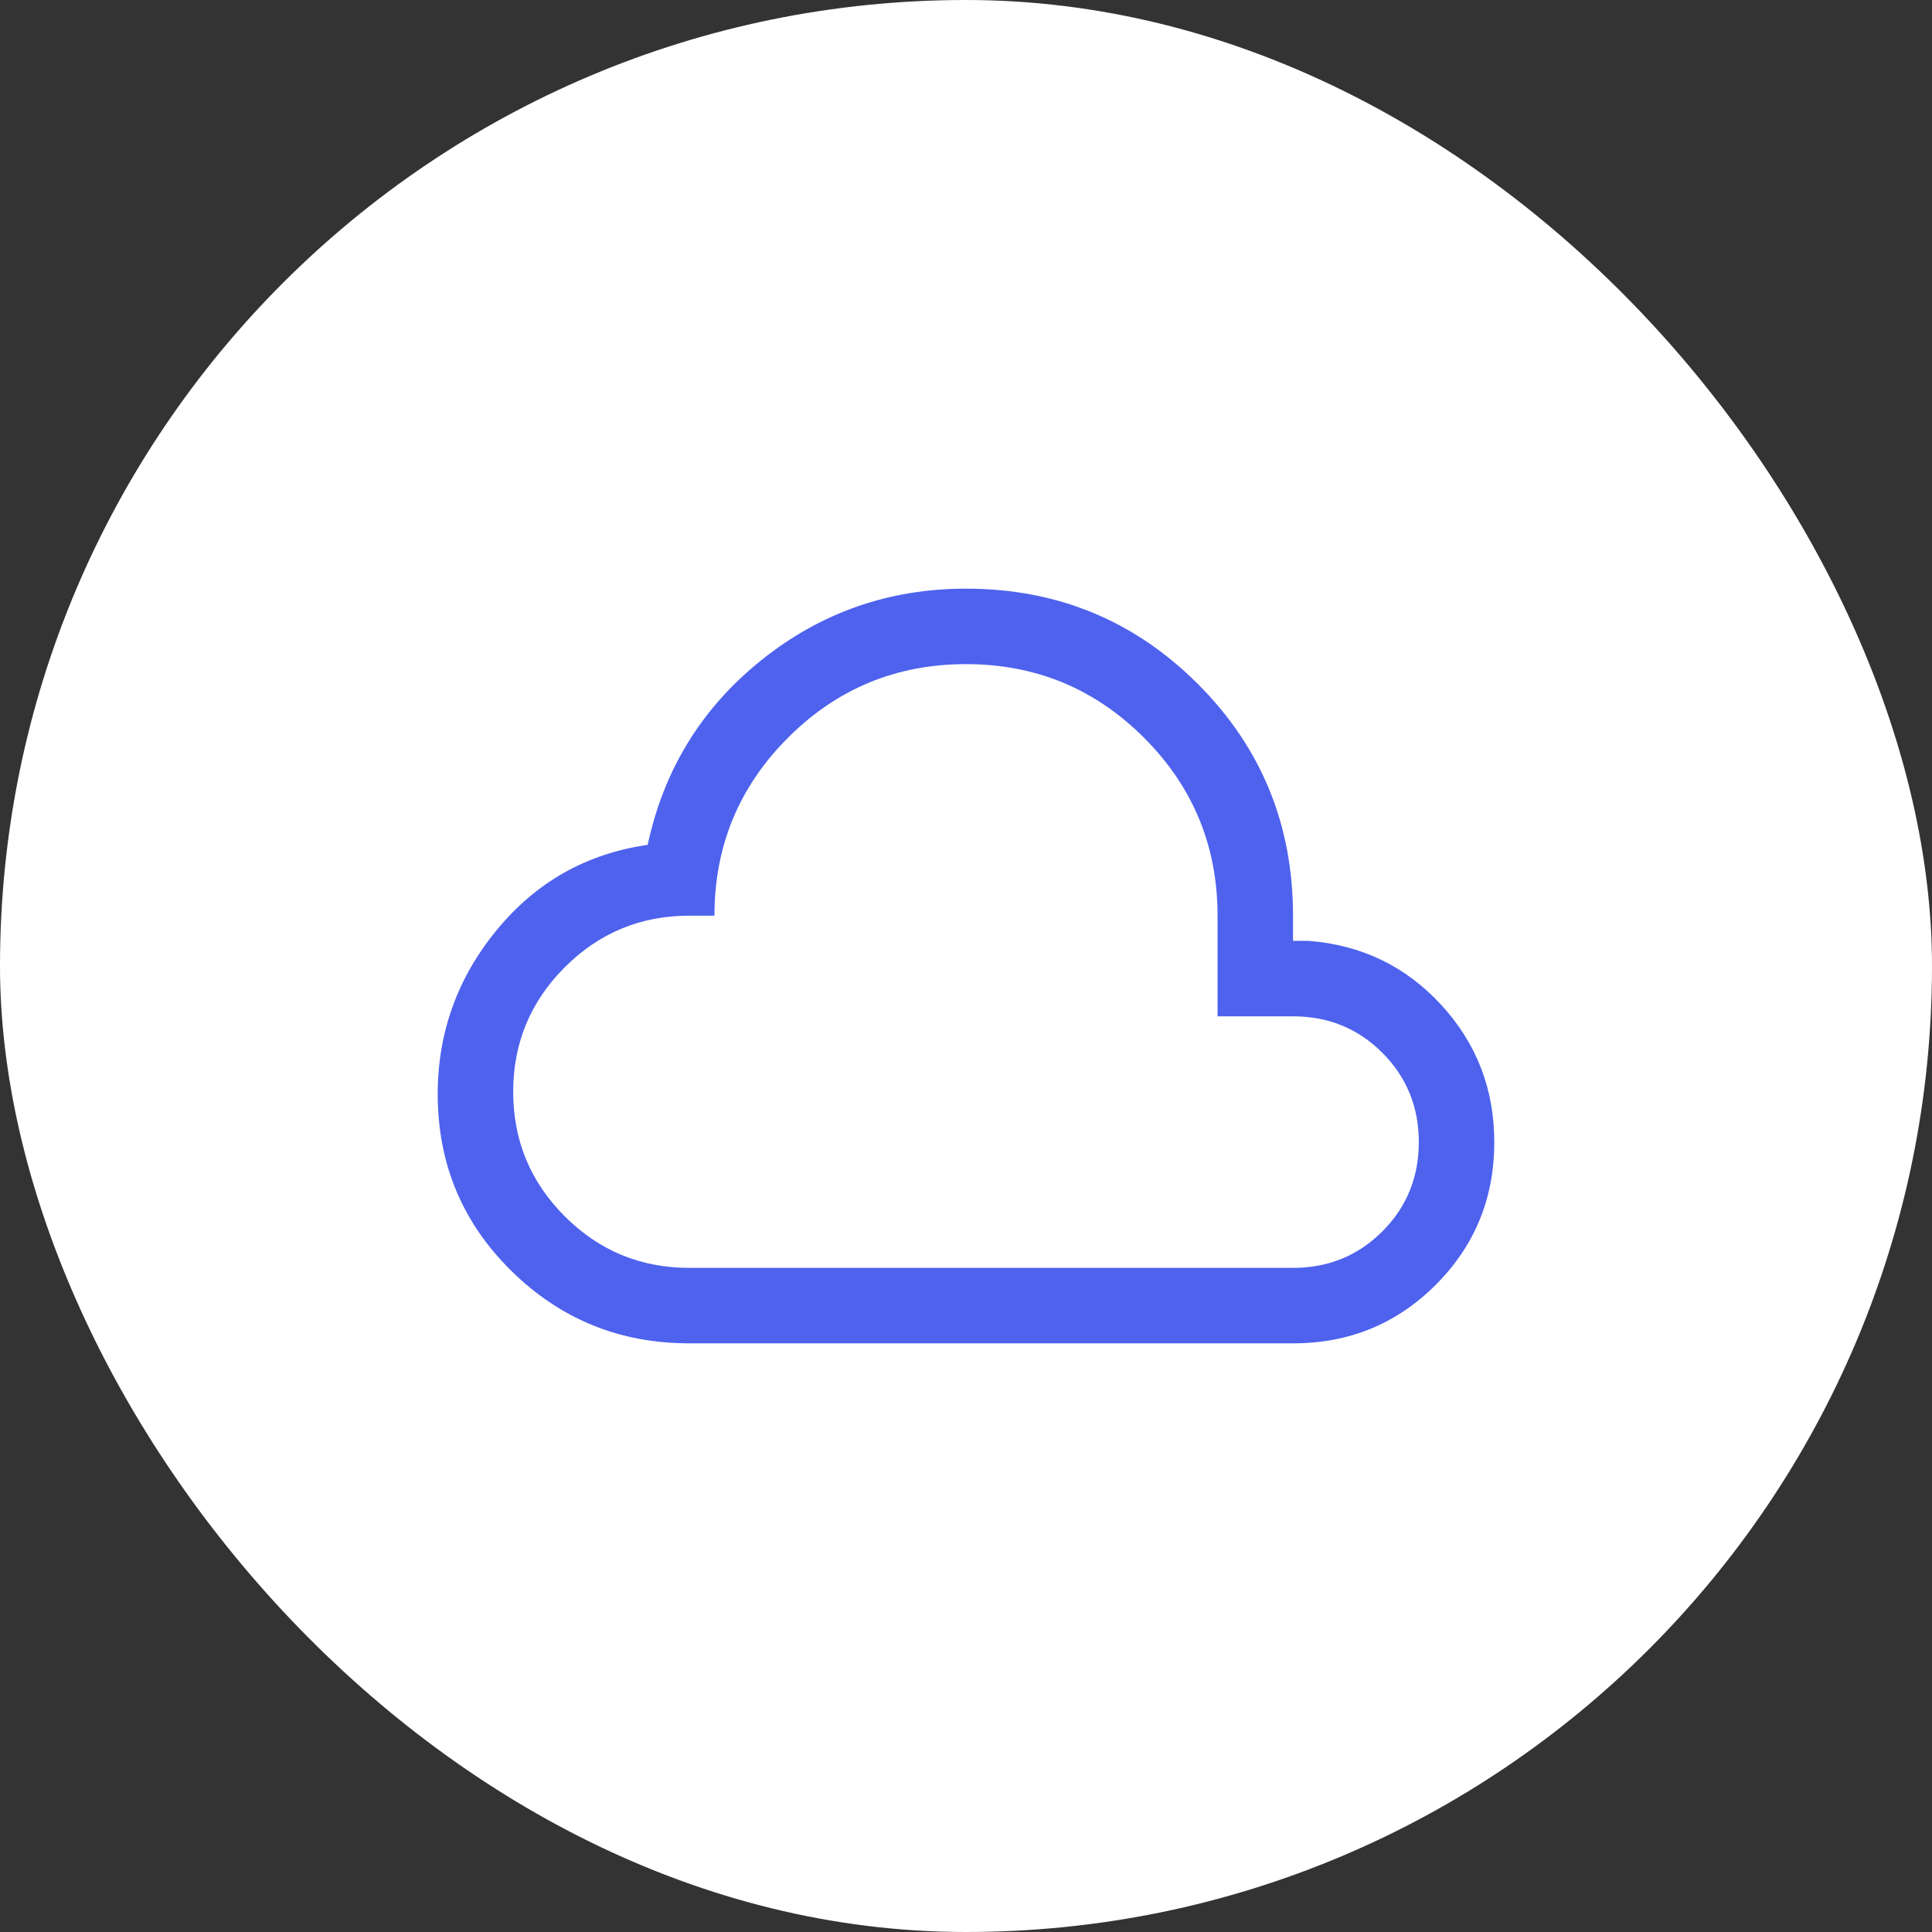 <svg width="64" height="64" viewBox="0 0 64 64" fill="none" xmlns="http://www.w3.org/2000/svg">
<rect x="0" y="0" width="64" height="64" fill="#333333" stroke="none"/>
<rect width="64" height="64" rx="32" fill="white"/>
<mask id="mask0_959_13453" style="mask-type:alpha" maskUnits="userSpaceOnUse" x="12" y="12" width="40" height="40">
<rect x="12" y="12" width="40" height="40" fill="#D9D9D9"/>
</mask>
<g mask="url(#mask0_959_13453)">
<path d="M22.833 44.5C20.53 44.5 18.565 43.7 16.939 42.099C15.313 40.499 14.5 38.547 14.5 36.243C14.5 34.205 15.153 32.392 16.458 30.805C17.764 29.217 19.43 28.278 21.455 27.987C21.989 25.496 23.242 23.458 25.213 21.875C27.184 20.292 29.447 19.5 32 19.5C35.015 19.5 37.574 20.552 39.678 22.655C41.782 24.759 42.833 27.318 42.833 30.333V31.167H43.346C45.102 31.303 46.567 32.01 47.74 33.285C48.913 34.561 49.5 36.077 49.5 37.833C49.5 39.692 48.854 41.268 47.561 42.561C46.268 43.854 44.692 44.5 42.833 44.5H22.833ZM22.833 42H42.833C44 42 44.986 41.597 45.792 40.792C46.597 39.986 47 39 47 37.833C47 36.667 46.597 35.681 45.792 34.875C44.986 34.069 44 33.667 42.833 33.667H40.333V30.333C40.333 28.028 39.521 26.062 37.896 24.438C36.271 22.812 34.306 22 32 22C29.695 22 27.729 22.812 26.104 24.438C24.479 26.062 23.667 28.028 23.667 30.333H22.833C21.222 30.333 19.847 30.903 18.708 32.042C17.57 33.181 17 34.556 17 36.167C17 37.778 17.57 39.153 18.708 40.292C19.847 41.431 21.222 42 22.833 42Z" fill="#4E62EE"/>
</g>
</svg>
